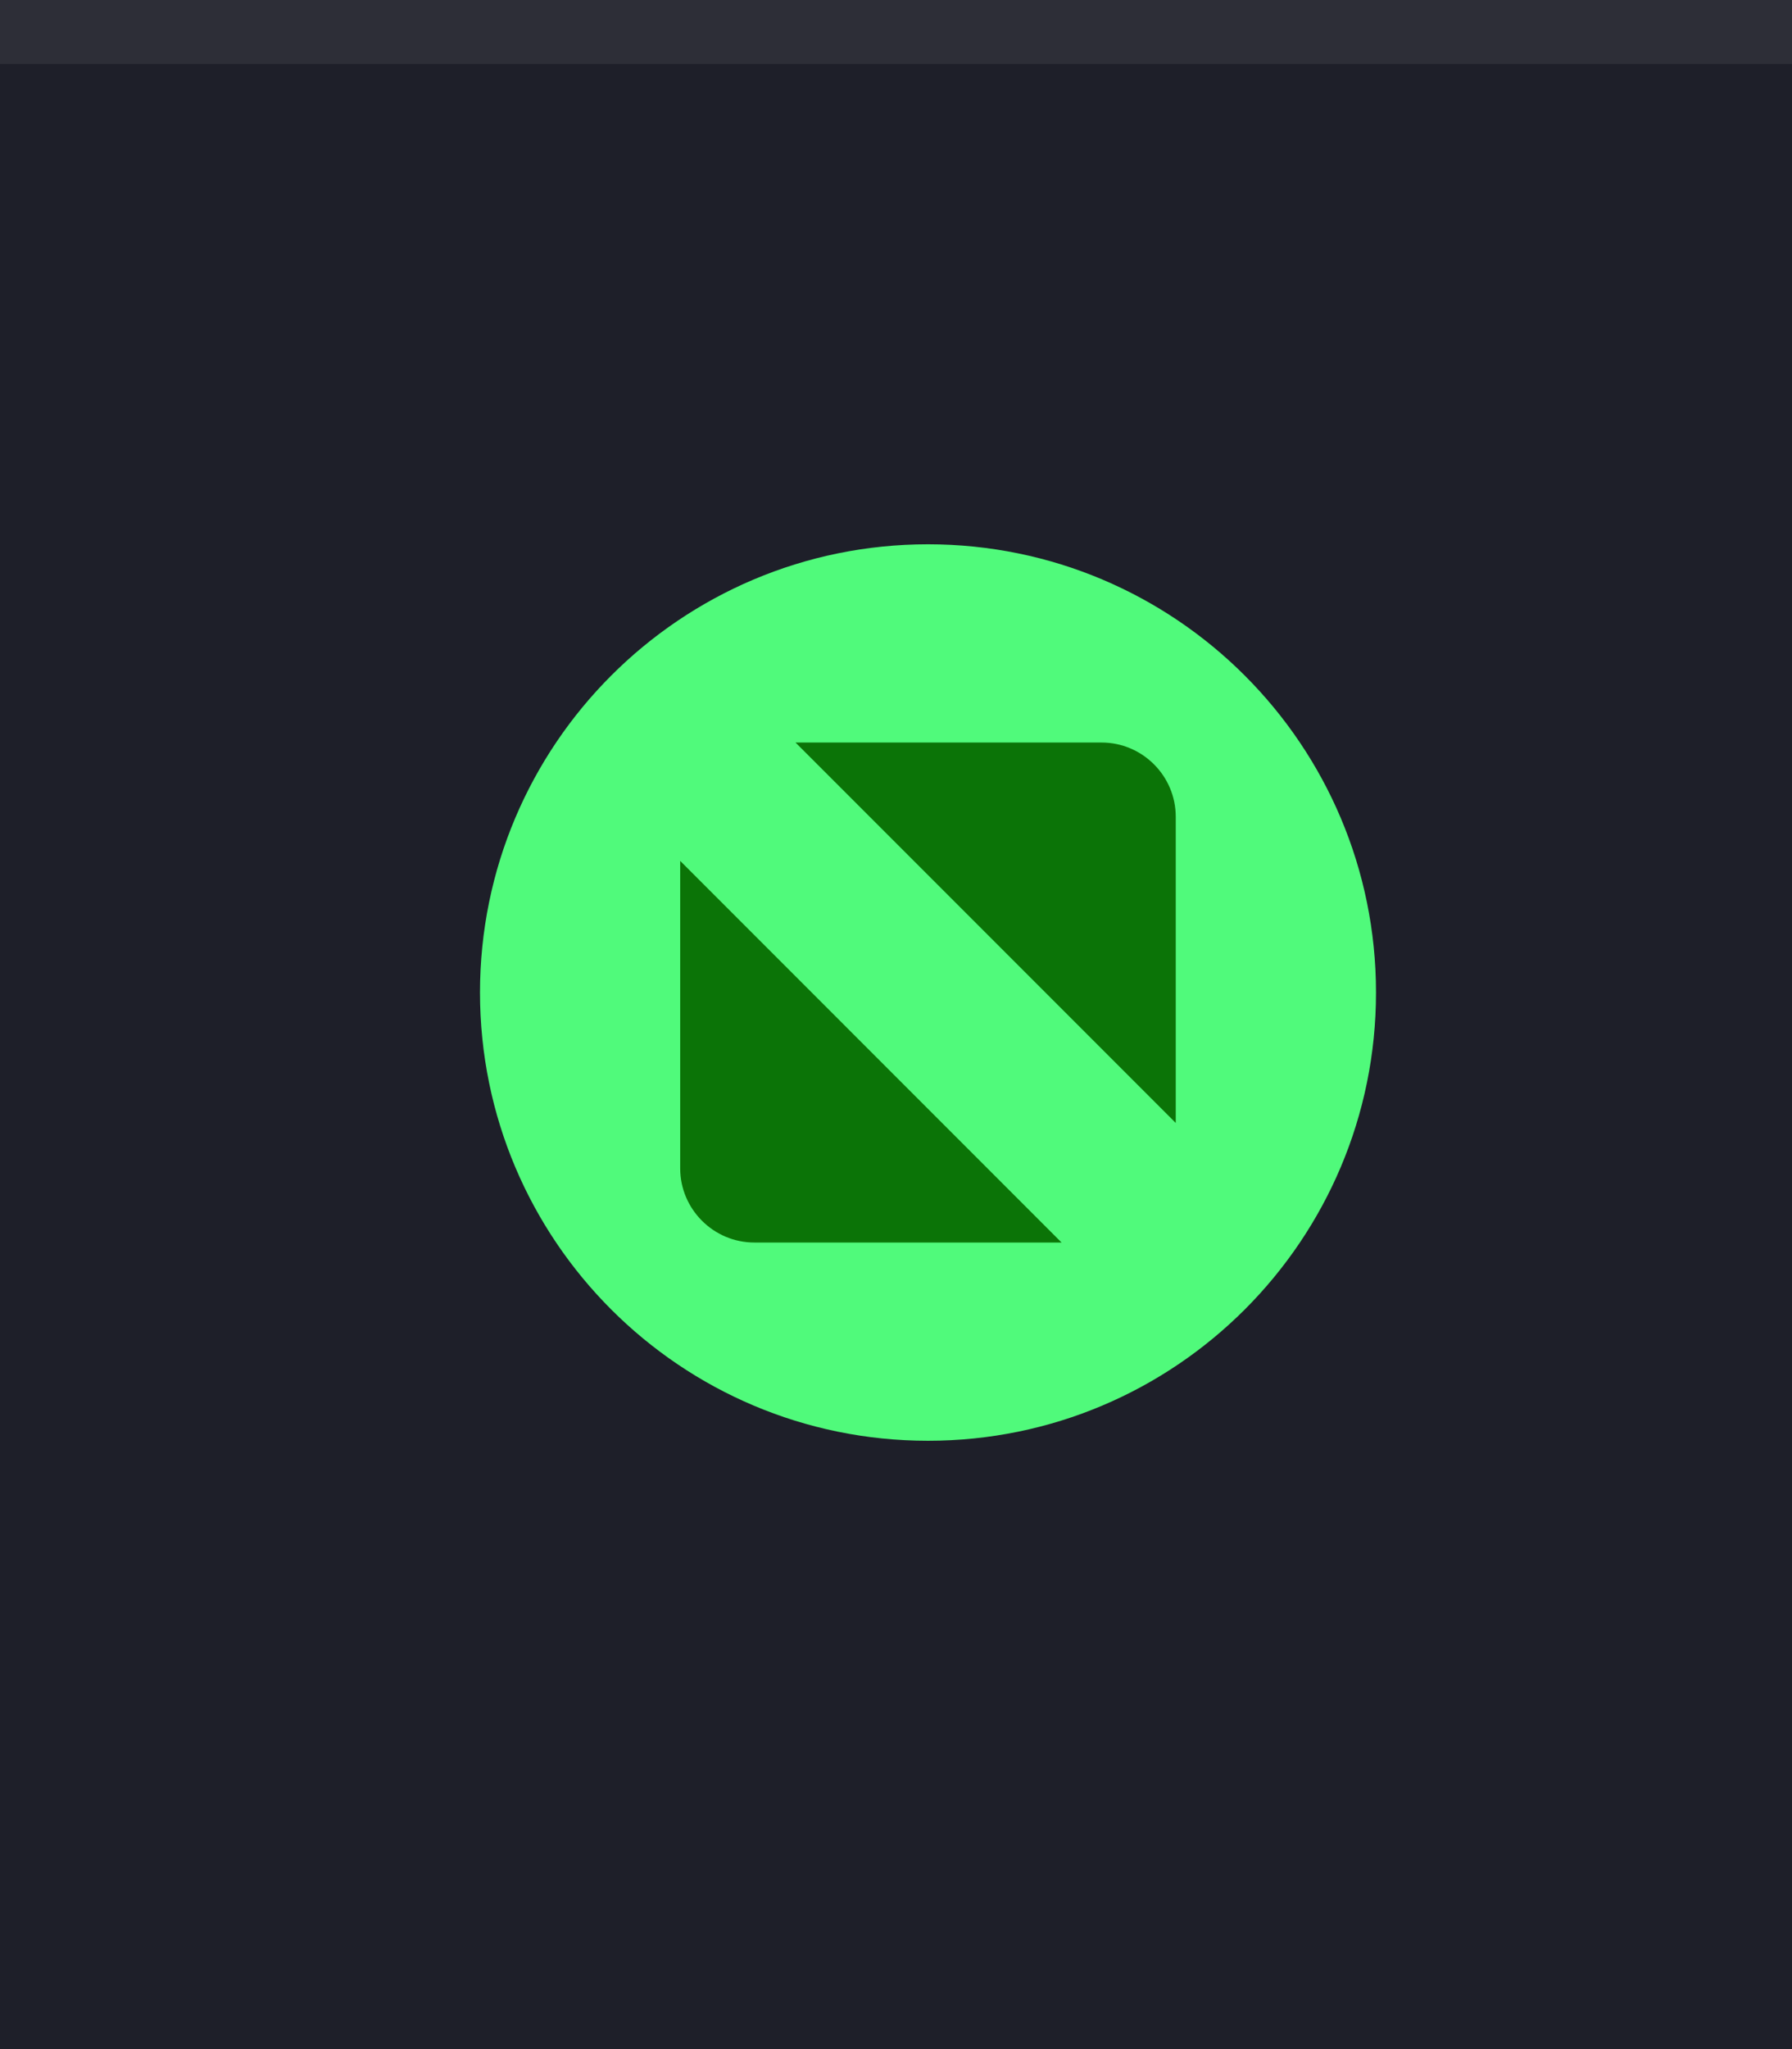 <svg xmlns="http://www.w3.org/2000/svg" xmlns:svg="http://www.w3.org/2000/svg" id="svg4142" width="28" height="32" version="1.1" viewBox="0 0 28 32"><g id="layer1" transform="translate(0,-1020.362)"><rect style="opacity:1;fill:#1e1f29;fill-opacity:1;fill-rule:evenodd;stroke:none;stroke-width:2.745;stroke-linecap:butt;stroke-linejoin:miter;stroke-miterlimit:4;stroke-dasharray:none;stroke-dashoffset:478.437;stroke-opacity:1" id="rect4741" width="28" height="32" x="0" y="1020.362"/><rect style="opacity:1;fill:#fff;fill-opacity:.07;fill-rule:evenodd;stroke:none;stroke-width:2.745;stroke-linecap:butt;stroke-linejoin:miter;stroke-miterlimit:4;stroke-dasharray:none;stroke-dashoffset:478.437;stroke-opacity:1" id="rect4959" width="28" height="1" x="0" y="1020.362"/><path style="fill:#50fa7b;fill-opacity:1;fill-rule:evenodd;stroke:none;stroke-width:.017" id="path4291" d="m 14.5,1042.862 c 3.866,0 7,-3.134 7,-7 0,-3.866 -3.134,-7 -7,-7 -3.866,0 -7,3.134 -7,7 0,3.866 3.134,7 7,7"/><path style="fill:#0b7407;fill-opacity:1;fill-rule:evenodd;stroke:none;stroke-width:.017" id="path4293" d="m 12.43,1031.958 h 4.783 c 0.637,0 1.158,0.521 1.158,1.158 v 4.783 z m 4.158,7.808 h -4.802 c -0.637,0 -1.158,-0.521 -1.158,-1.158 v -4.802 l 5.959,5.96"/></g></svg>